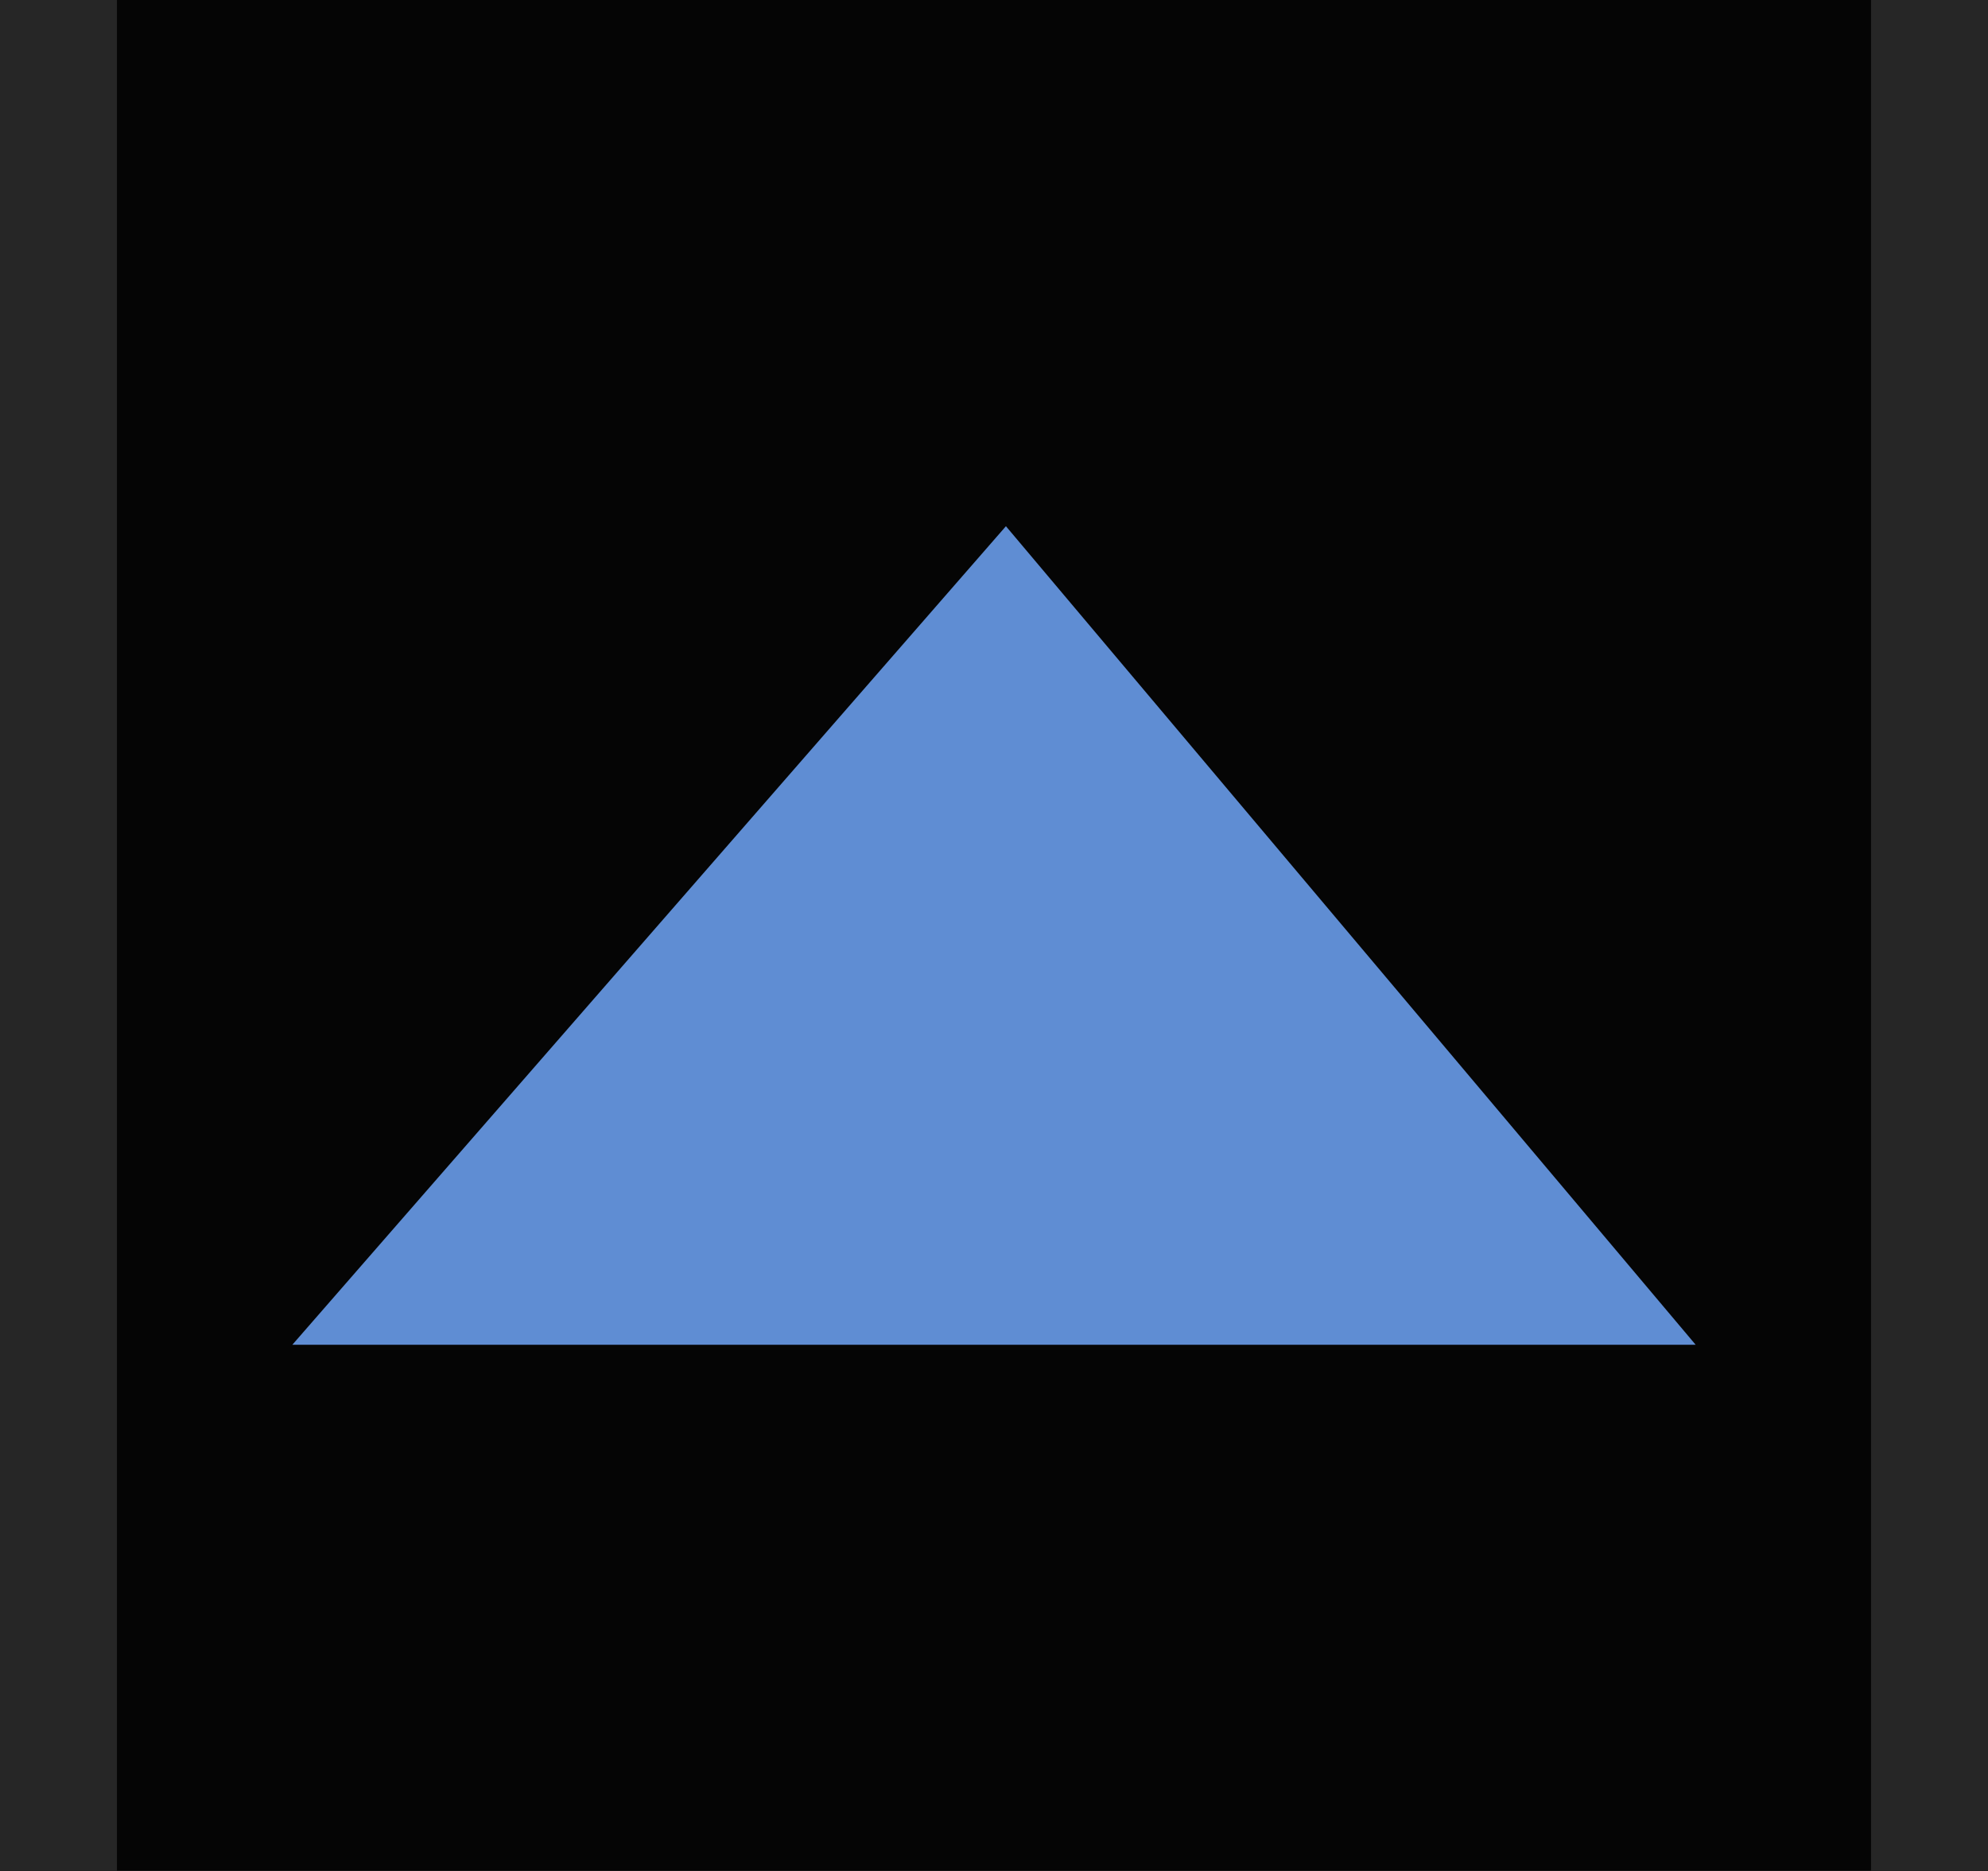 <?xml version="1.0" encoding="UTF-8" standalone="no"?>
<!-- Created with Inkscape (http://www.inkscape.org/) -->

<svg
   xmlns:dc="http://purl.org/dc/elements/1.1/"
   xmlns:cc="http://creativecommons.org/ns#"
   xmlns:rdf="http://www.w3.org/1999/02/22-rdf-syntax-ns#"
   xmlns:svg="http://www.w3.org/2000/svg"
   xmlns="http://www.w3.org/2000/svg"
   xmlns:xlink="http://www.w3.org/1999/xlink"
   xmlns:sodipodi="http://sodipodi.sourceforge.net/DTD/sodipodi-0.dtd"
   xmlns:inkscape="http://www.inkscape.org/namespaces/inkscape"
   id="svg2"
   version="1.1"
   inkscape:version="0.92.4 (5da689c313, 2019-01-14)"
   width="17"
   height="16"
   sodipodi:docname="vscroll_left_hi.svg"
   inkscape:export-filename="/home/olaf/Wiki/src/cinelerra-gg.org/cinelerra/cinelerra-5.1/plugins/theme_neophyte-olaf/data/vscroll_left_hi.png"
   inkscape:export-xdpi="96"
   inkscape:export-ydpi="96">
  <defs
     id="defs6">
    <linearGradient
       inkscape:collect="always"
       id="linearGradient3744">
      <stop
         style="stop-color:#ffffff;stop-opacity:0.583"
         offset="0"
         id="stop3746" />
      <stop
         style="stop-color:#ffffff;stop-opacity:0;"
         offset="1"
         id="stop3748" />
    </linearGradient>
    <linearGradient
       inkscape:collect="always"
       xlink:href="#linearGradient3744"
       id="linearGradient3828"
       gradientUnits="userSpaceOnUse"
       gradientTransform="matrix(0,1,1,0,2.75,30.25)"
       x1="-21.972"
       y1="5.506"
       x2="-21.972"
       y2="-1.505" />
  </defs>
  <sodipodi:namedview
     pagecolor="#ffffff"
     bordercolor="#666666"
     borderopacity="1"
     objecttolerance="10"
     gridtolerance="10"
     guidetolerance="10"
     inkscape:pageopacity="0"
     inkscape:pageshadow="2"
     inkscape:window-width="2494"
     inkscape:window-height="1407"
     id="namedview4"
     showgrid="false"
     showguides="true"
     inkscape:guide-bbox="true"
     inkscape:zoom="13.882353"
     inkscape:cx="16.049306"
     inkscape:cy="8.0000001"
     inkscape:window-x="0"
     inkscape:window-y="0"
     inkscape:window-maximized="1"
     inkscape:current-layer="layer2" />
  <g
     inkscape:groupmode="layer"
     id="layer1"
     inkscape:label="Layer 1"
     sodipodi:insensitive="true"
     style="display:none">
    <path
       inkscape:connector-curvature="0"
       id="path3725"
       d="M 0,0 H 17 V 16 H 0 Z"
       style="fill:#4d4d4d;fill-opacity:1;stroke:none" />
    <path
       inkscape:connector-curvature="0"
       style="fill:#cccccc;fill-opacity:1;stroke:none"
       d="M 14.5,12 H 2.5 L 8.602,5 Z"
       id="path2910"
       sodipodi:nodetypes="cccc" />
    <path
       inkscape:connector-curvature="0"
       style="opacity:0.4;fill:url(#linearGradient3828);fill-opacity:1;stroke:none"
       d="M 1.25,2.943 C 1.25,1.722 2.181,0.75 3.35,0.75 h 4.9 C 6.719,7.854 6.605,12.393 7.046,15.25 H 1.25 Z"
       id="path3728" />
    <path
       inkscape:connector-curvature="0"
       id="path4292"
       d="m 0.5,2.768 c 0,-1.262 1.109,-2.268 2.5,-2.268 H 13.967 c 1.391,0 2.533,1.006 2.533,2.268 V 15.5 H 0.5 Z"
       style="fill:none;stroke:#1a1a1a;stroke-width:1;stroke-miterlimit:4;stroke-dasharray:none;stroke-opacity:1" />
  </g>
  <g
     inkscape:groupmode="layer"
     id="layer2"
     inkscape:label="Layer 2">
    <path
       inkscape:connector-curvature="0"
       style="display:inline;fill:#050505;fill-opacity:1;stroke:none"
       d="M -5.5e-7,5.0000001e-8 H 17 V 16 H -5.5e-7 Z"
       id="path2236" />
    <path
       inkscape:connector-curvature="0"
       sodipodi:nodetypes="cccc"
       id="path2238"
       d="M 14.5,11.5 H 2.5 L 8.602,4.5 Z"
       style="display:inline;fill:#5f8dd3;fill-opacity:1;stroke:none;stroke-width:0.1;stroke-miterlimit:4;stroke-dasharray:none;stroke-opacity:1" />
    <path
       id="path2240"
       d="m 16,5.0000001e-8 h 1 V 16 h -1 z"
       style="display:inline;fill:#262626;fill-opacity:1;stroke:none;stroke-width:0.243"
       inkscape:connector-curvature="0" />
    <path
       inkscape:connector-curvature="0"
       style="display:inline;fill:#262626;fill-opacity:1;stroke:none;stroke-width:0.243"
       d="M -5.5e-7,5.0000001e-8 H 1 V 16 H -5.5e-7 Z"
       id="path2242" />
  </g>
</svg>
